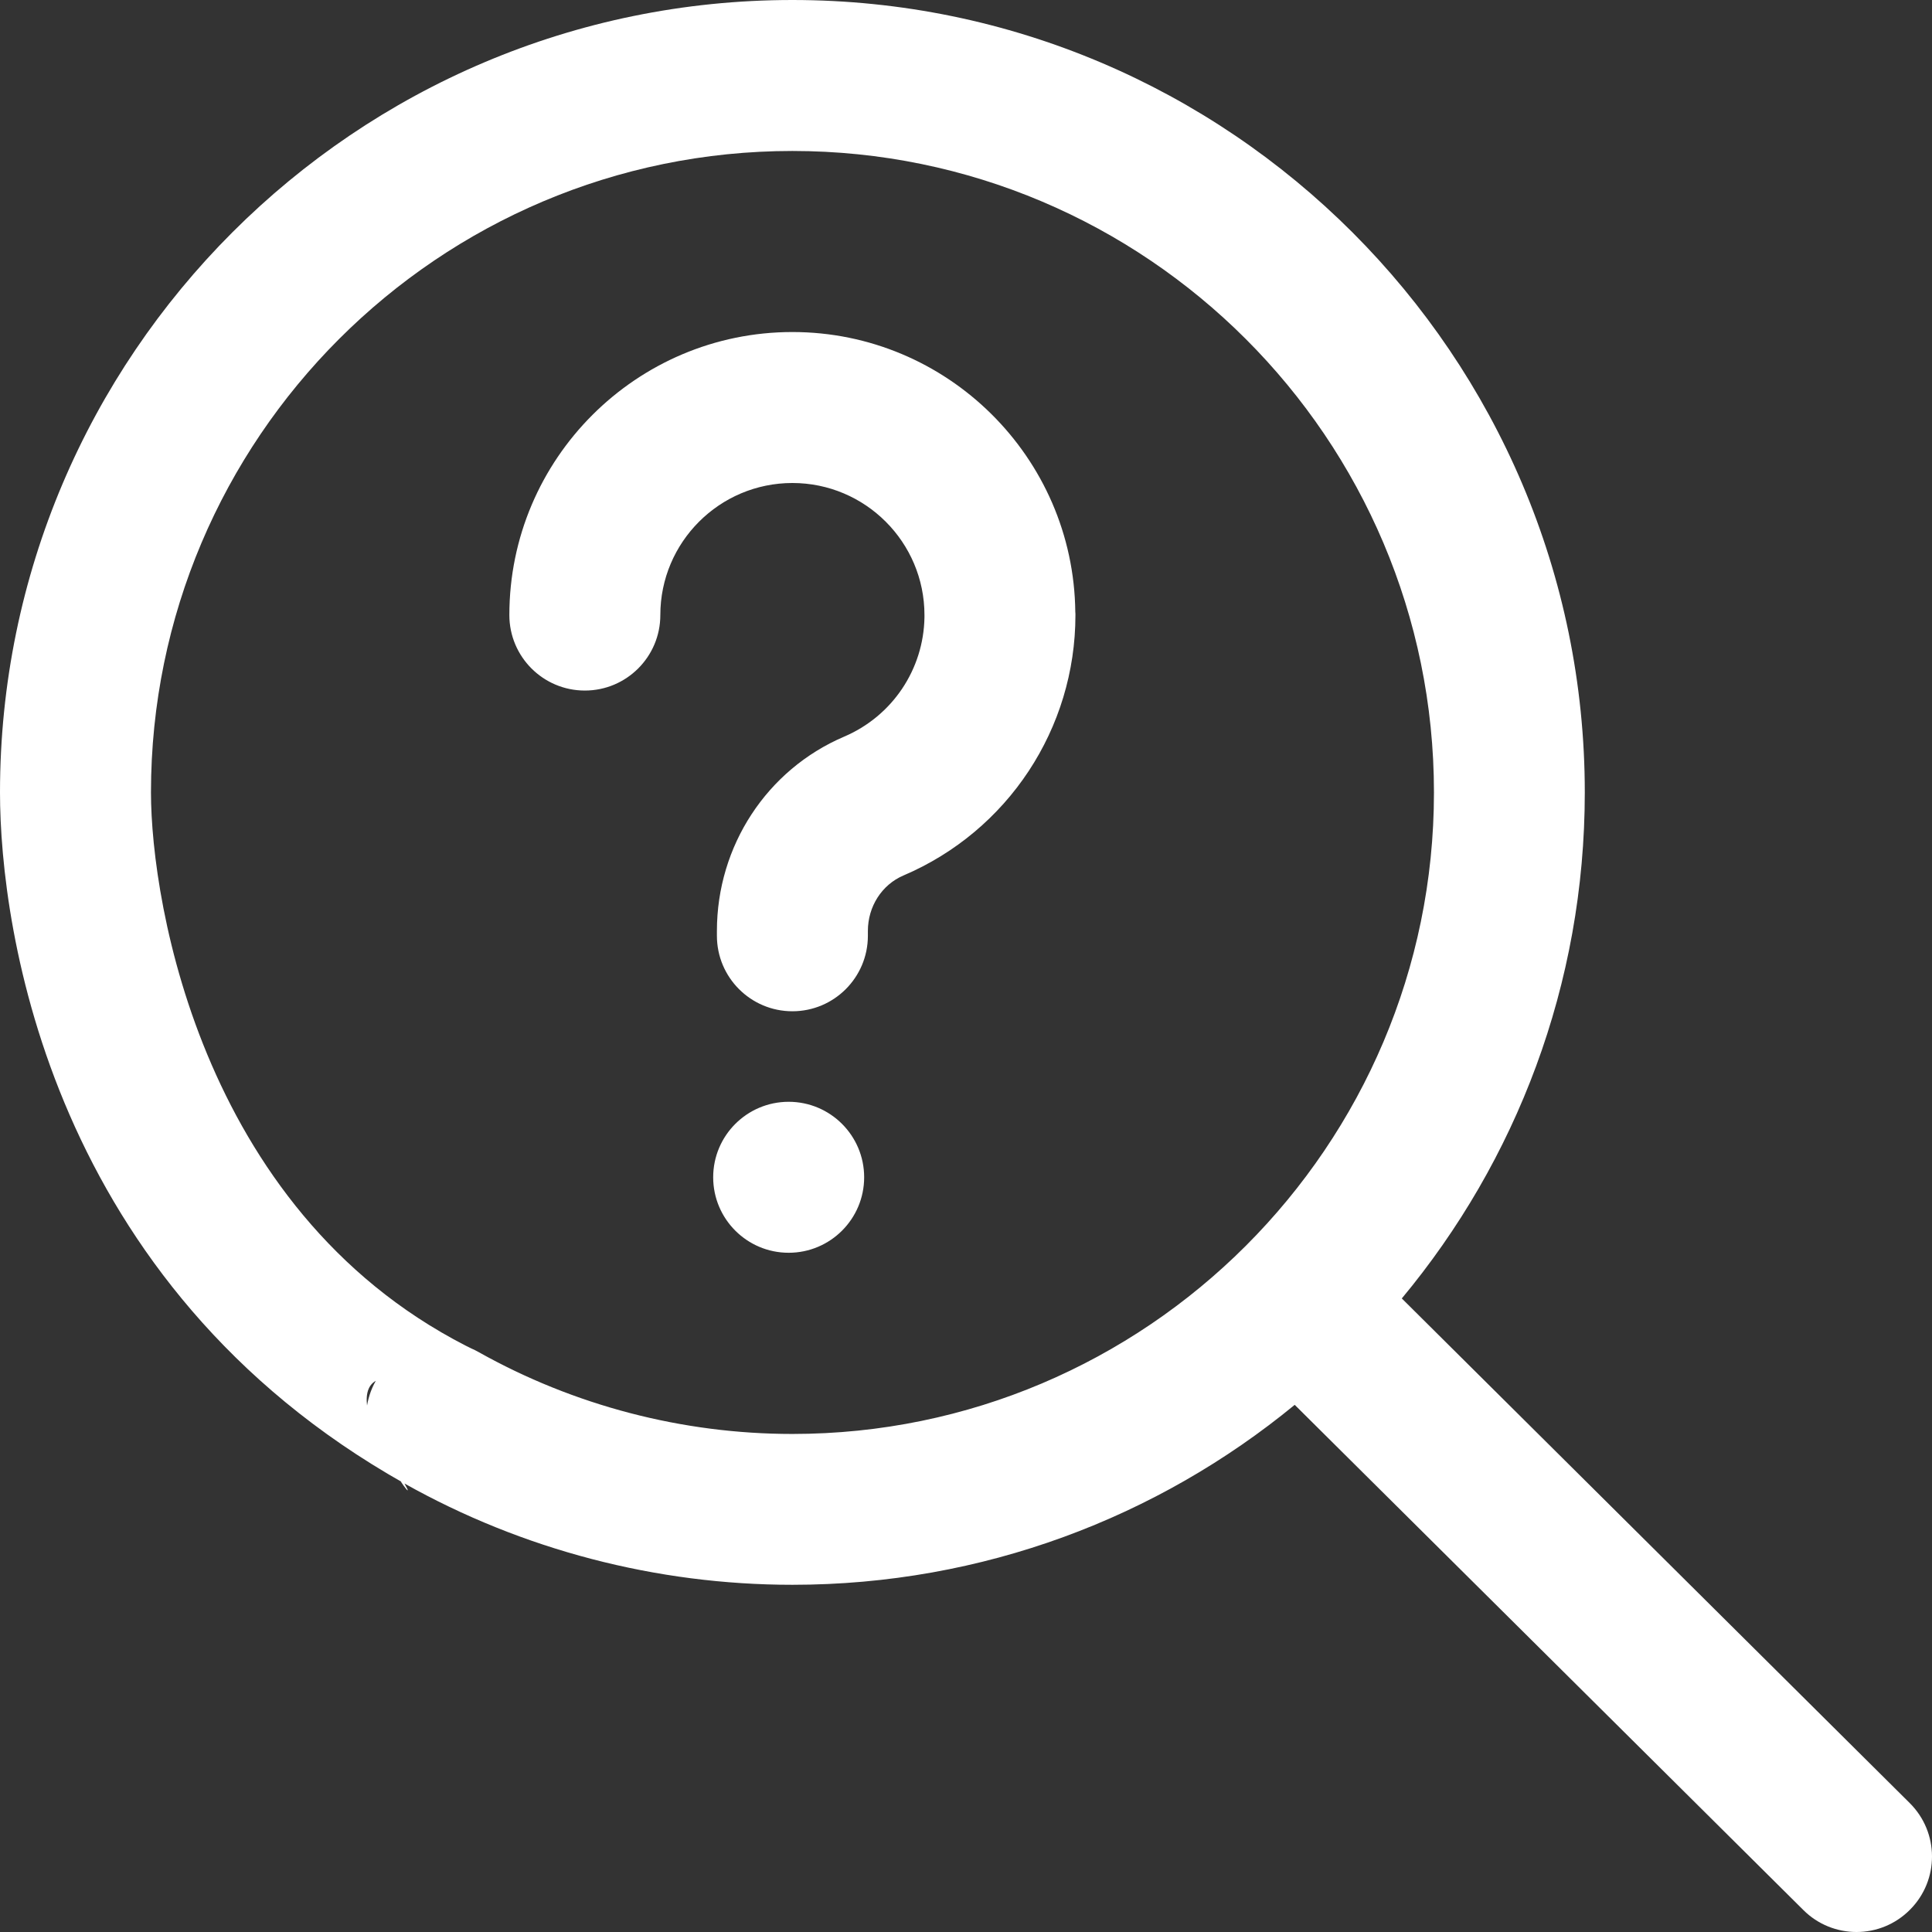 <svg width="14" height="14" viewBox="0 0 14 14" fill="none" xmlns="http://www.w3.org/2000/svg">
<rect x="0" y="0" width="14" height="14" fill="#333333" stroke="none"/>
<path d="M-9.53674e-07 5.742C-9.53674e-07 6.739 0.369 9.309 2.931 10.75C3.081 11.013 2.46 10.155 2.723 10.006C2.985 9.856 3.617 10.059 3.467 9.797C1.474 8.842 1.094 6.55 1.094 5.742C1.094 3.179 3.179 1.094 5.742 1.094C8.305 1.094 10.391 3.179 10.391 5.742C10.391 8.305 8.305 10.391 5.742 10.391C4.945 10.391 4.158 10.185 3.467 9.797C3.204 9.649 2.871 9.742 2.723 10.006C2.575 10.269 2.668 10.602 2.931 10.75C3.785 11.23 4.757 11.484 5.742 11.484C7.122 11.484 8.39 10.995 9.382 10.18L13.068 13.841C13.174 13.947 13.314 14 13.453 14C13.594 14 13.734 13.946 13.841 13.838C14.054 13.624 14.053 13.278 13.838 13.065L10.158 9.409C10.986 8.414 11.484 7.135 11.484 5.742C11.484 2.576 8.908 0 5.742 0C2.576 0 -9.53674e-07 2.576 -9.53674e-07 5.742ZM5.715 7.984C5.413 7.984 5.168 8.229 5.168 8.531C5.168 8.833 5.413 9.078 5.715 9.078C6.017 9.078 6.262 8.833 6.262 8.531C6.262 8.229 6.017 7.984 5.715 7.984ZM6.289 6.746C6.289 6.569 6.39 6.411 6.547 6.344C7.304 6.021 7.793 5.28 7.793 4.457C7.793 4.449 7.793 4.441 7.792 4.434C7.78 3.314 6.865 2.406 5.742 2.406C4.611 2.406 3.691 3.326 3.691 4.457C3.691 4.759 3.936 5.004 4.238 5.004C4.54 5.004 4.785 4.759 4.785 4.457C4.785 3.929 5.214 3.5 5.742 3.5C6.27 3.5 6.699 3.929 6.699 4.457C6.699 4.462 6.699 4.467 6.699 4.473C6.693 4.851 6.466 5.189 6.117 5.338C5.557 5.577 5.195 6.13 5.195 6.746V6.781C5.195 7.083 5.44 7.328 5.742 7.328C6.044 7.328 6.289 7.083 6.289 6.781V6.746Z" fill="white"/>
</svg>
